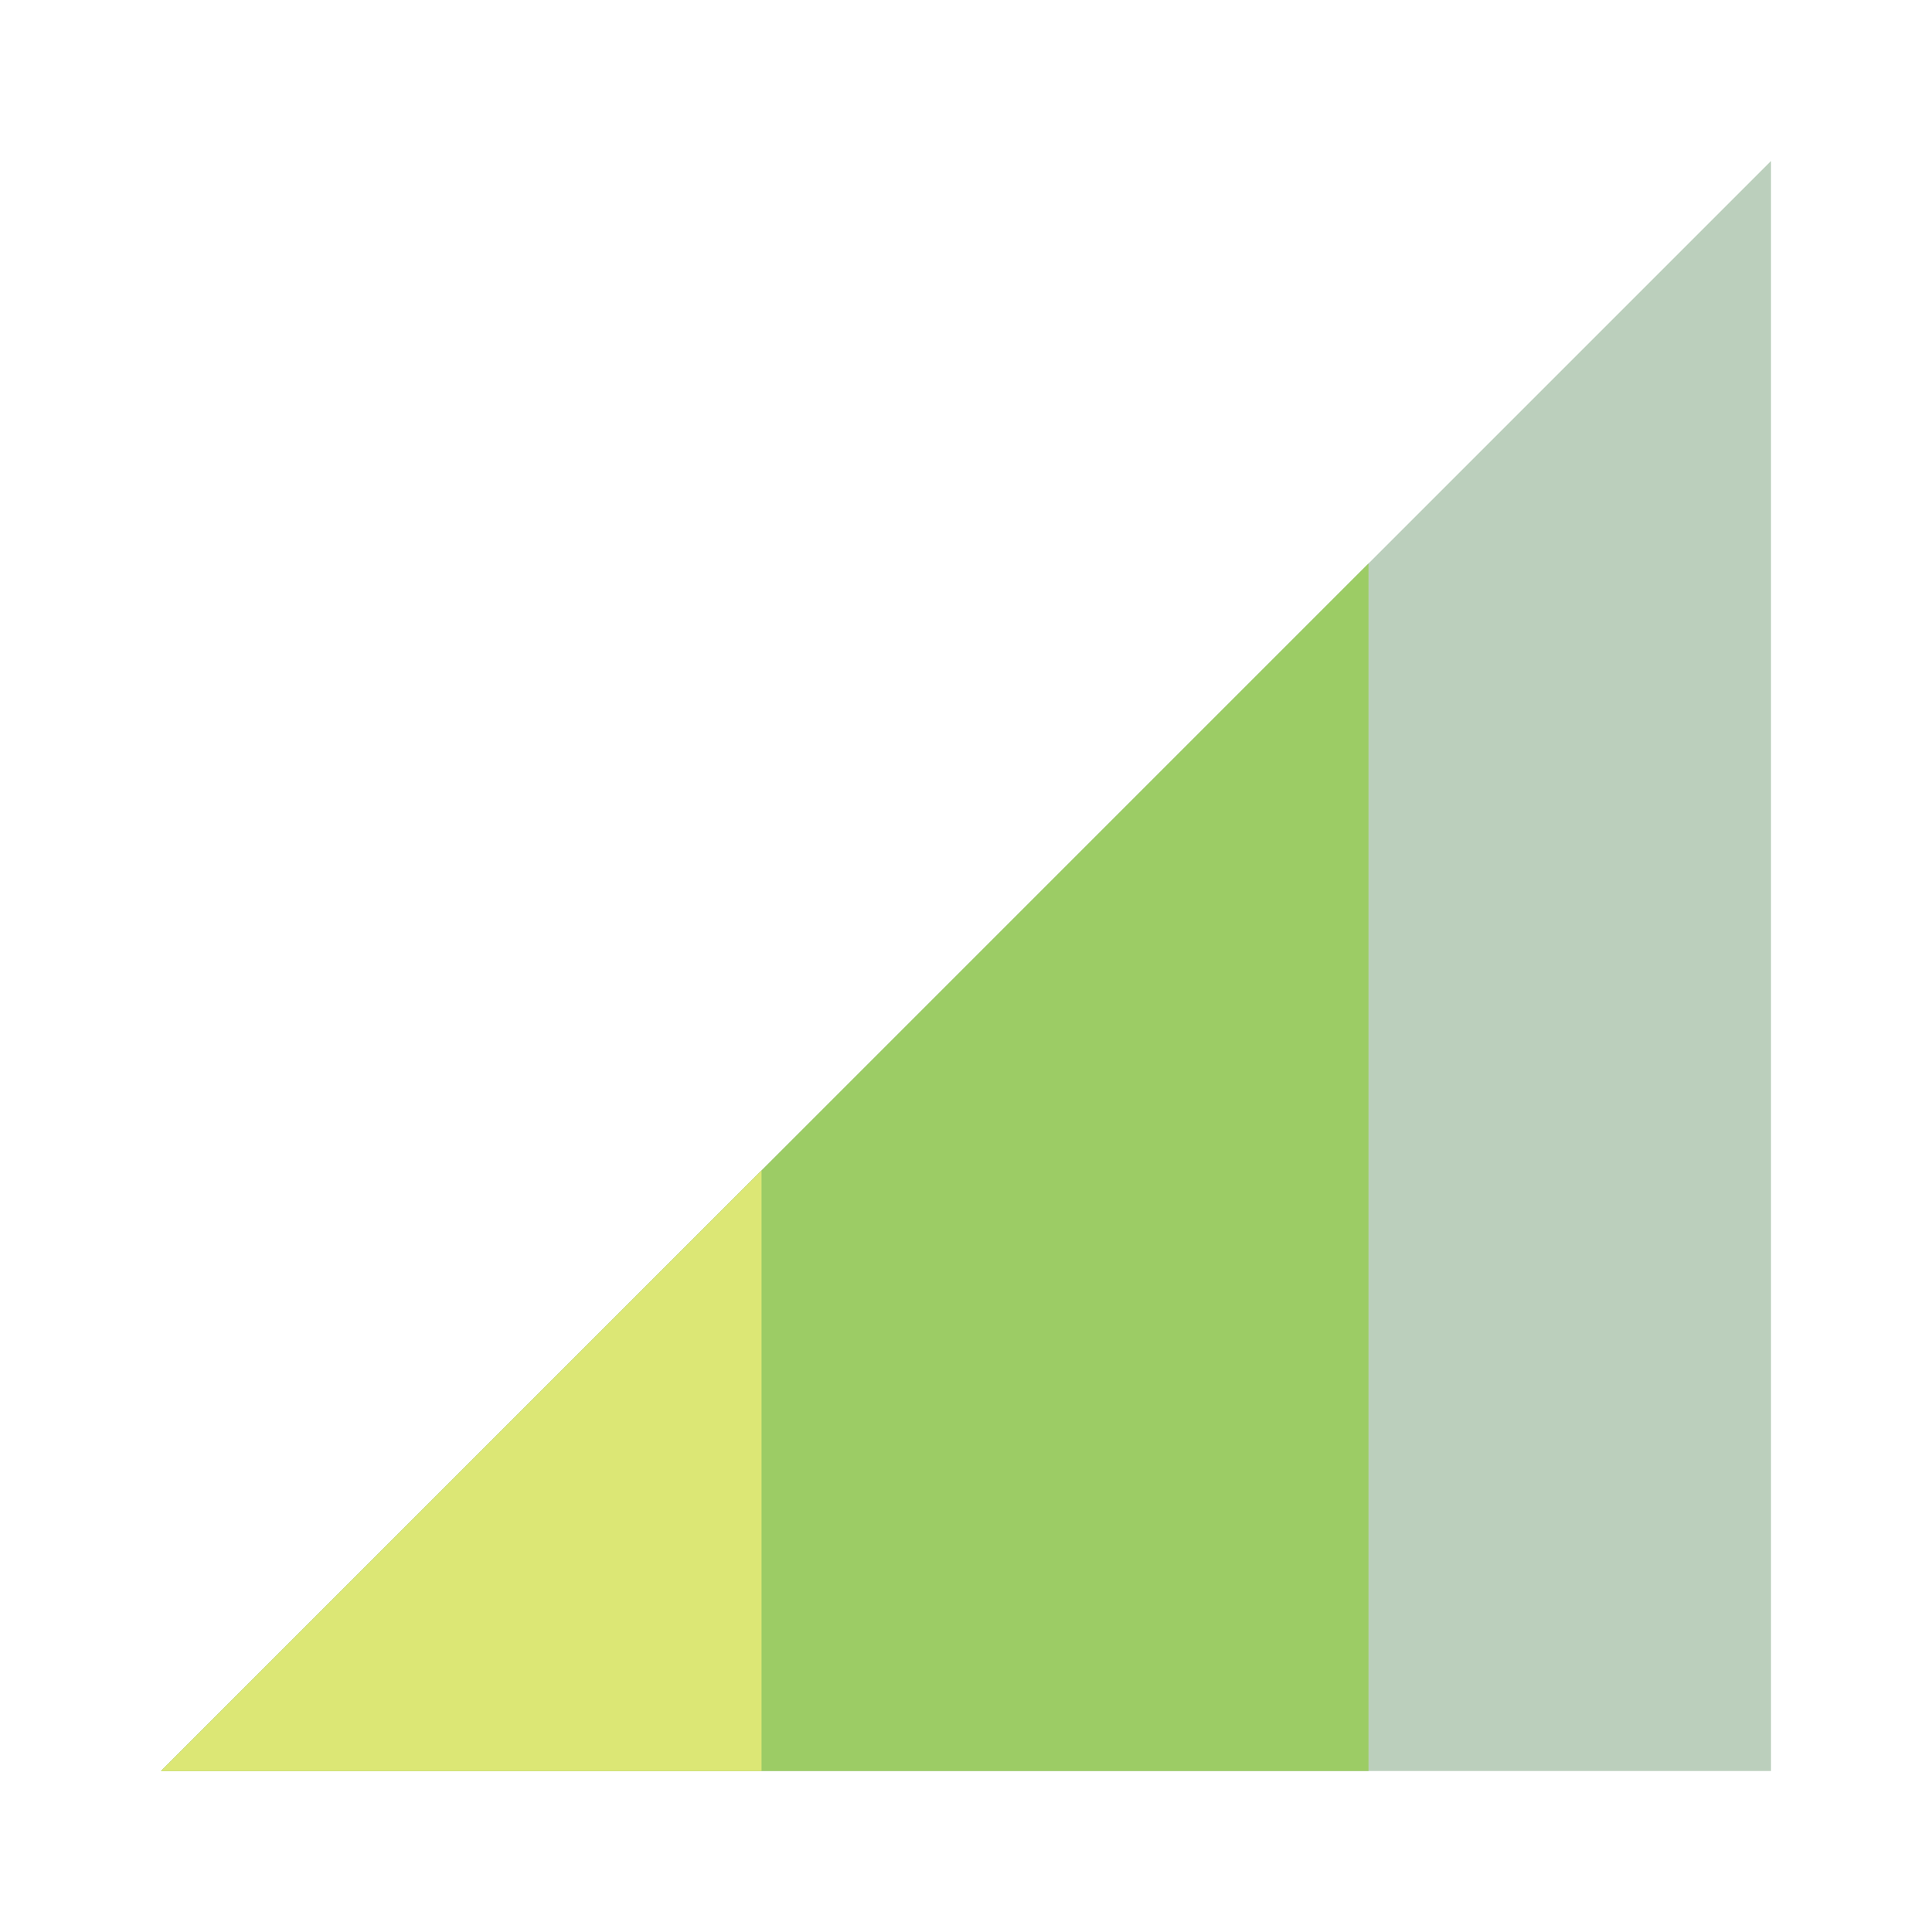 <?xml version="1.0" encoding="utf-8"?>
<!-- Generator: Adobe Illustrator 16.0.0, SVG Export Plug-In . SVG Version: 6.00 Build 0)  -->
<!DOCTYPE svg PUBLIC "-//W3C//DTD SVG 1.1//EN" "http://www.w3.org/Graphics/SVG/1.1/DTD/svg11.dtd">
<svg version="1.1" id="Capa_1" xmlns="http://www.w3.org/2000/svg" xmlns:xlink="http://www.w3.org/1999/xlink" x="0px" y="0px"
	 width="24px" height="24px" viewBox="0 0 24 24" enable-background="new 0 0 24 24" xml:space="preserve">
<polygon fill="#1B5E20" fill-opacity="0.3" points="22,2 22,22 2,22 "/>
<polygon fill="#9CCC65" points="17,7 17,22 2,22 "/>
<path fill="none" d="M0,0h24v24H0V0z"/>
<polygon fill="#DCE775" points="9.46,14.54 9.46,22 2,22 "/>
</svg>
